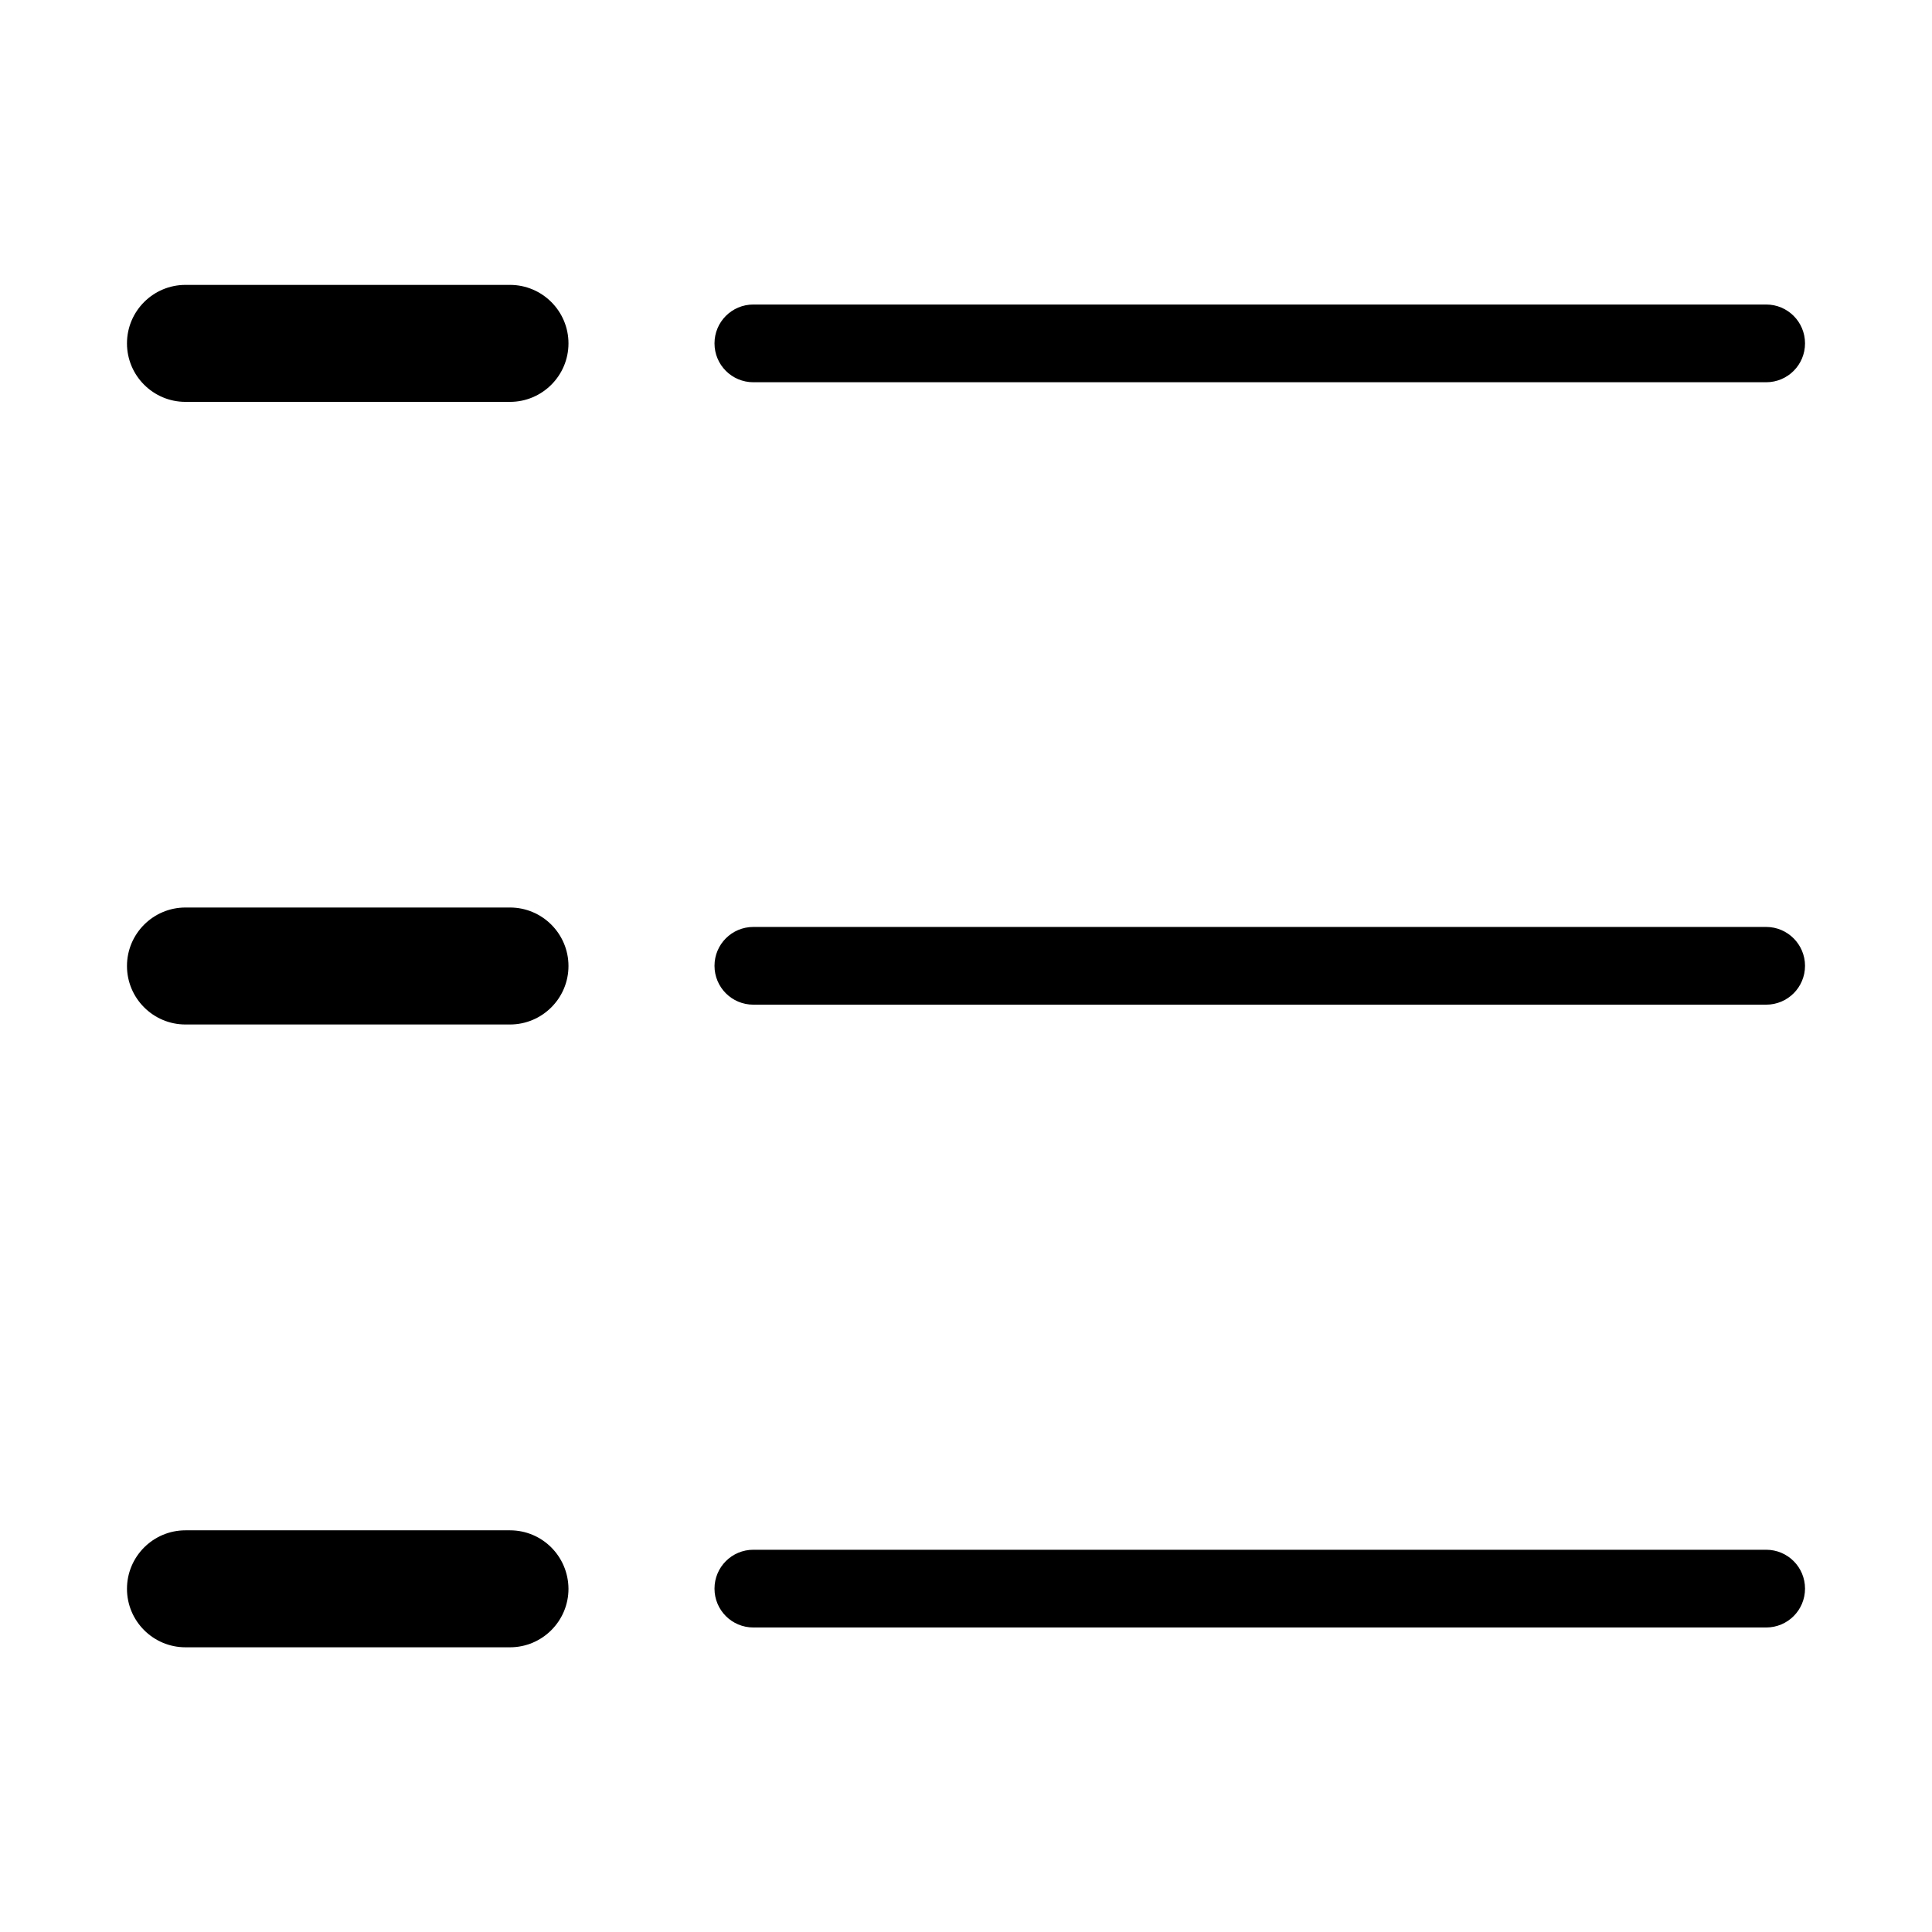 <?xml version="1.0" standalone="no"?><!DOCTYPE svg PUBLIC "-//W3C//DTD SVG 1.1//EN" "http://www.w3.org/Graphics/SVG/1.1/DTD/svg11.dtd"><svg t="1545218072456" class="icon" style="" viewBox="0 0 1024 1024" version="1.1" xmlns="http://www.w3.org/2000/svg" p-id="3327" xmlns:xlink="http://www.w3.org/1999/xlink" width="128" height="128"><defs><style type="text/css"></style></defs><path d="M399.3 202.6h536.8c11.4 0 20.6-9.2 20.6-20.6 0-11.4-9.2-20.6-20.6-20.6H399.3c-11.4 0-20.6 9.2-20.6 20.6 0 11.4 9.2 20.6 20.6 20.6zM270.3 151h-172c-17.1 0-31 13.9-31 31s13.9 31 31 31h172c17.1 0 31-13.9 31-31s-13.9-31-31-31zM936.1 491.3H399.3c-11.4 0-20.6 9.2-20.6 20.6 0 11.4 9.2 20.6 20.6 20.6h536.8c11.4 0 20.6-9.2 20.6-20.6 0-11.3-9.2-20.6-20.6-20.6zM270.3 481h-172c-17.1 0-31 13.9-31 31s13.9 31 31 31h172c17.1 0 31-13.9 31-31s-13.9-31-31-31zM936.1 821.4H399.3c-11.4 0-20.6 9.2-20.6 20.6s9.2 20.6 20.6 20.6h536.8c11.4 0 20.6-9.2 20.6-20.6s-9.2-20.6-20.6-20.6zM270.3 811.1h-172c-17.1 0-31 13.9-31 31s13.9 31 31 31h172c17.1 0 31-13.9 31-31-0.1-17.2-13.9-31-31-31z" p-id="3328"></path></svg>

